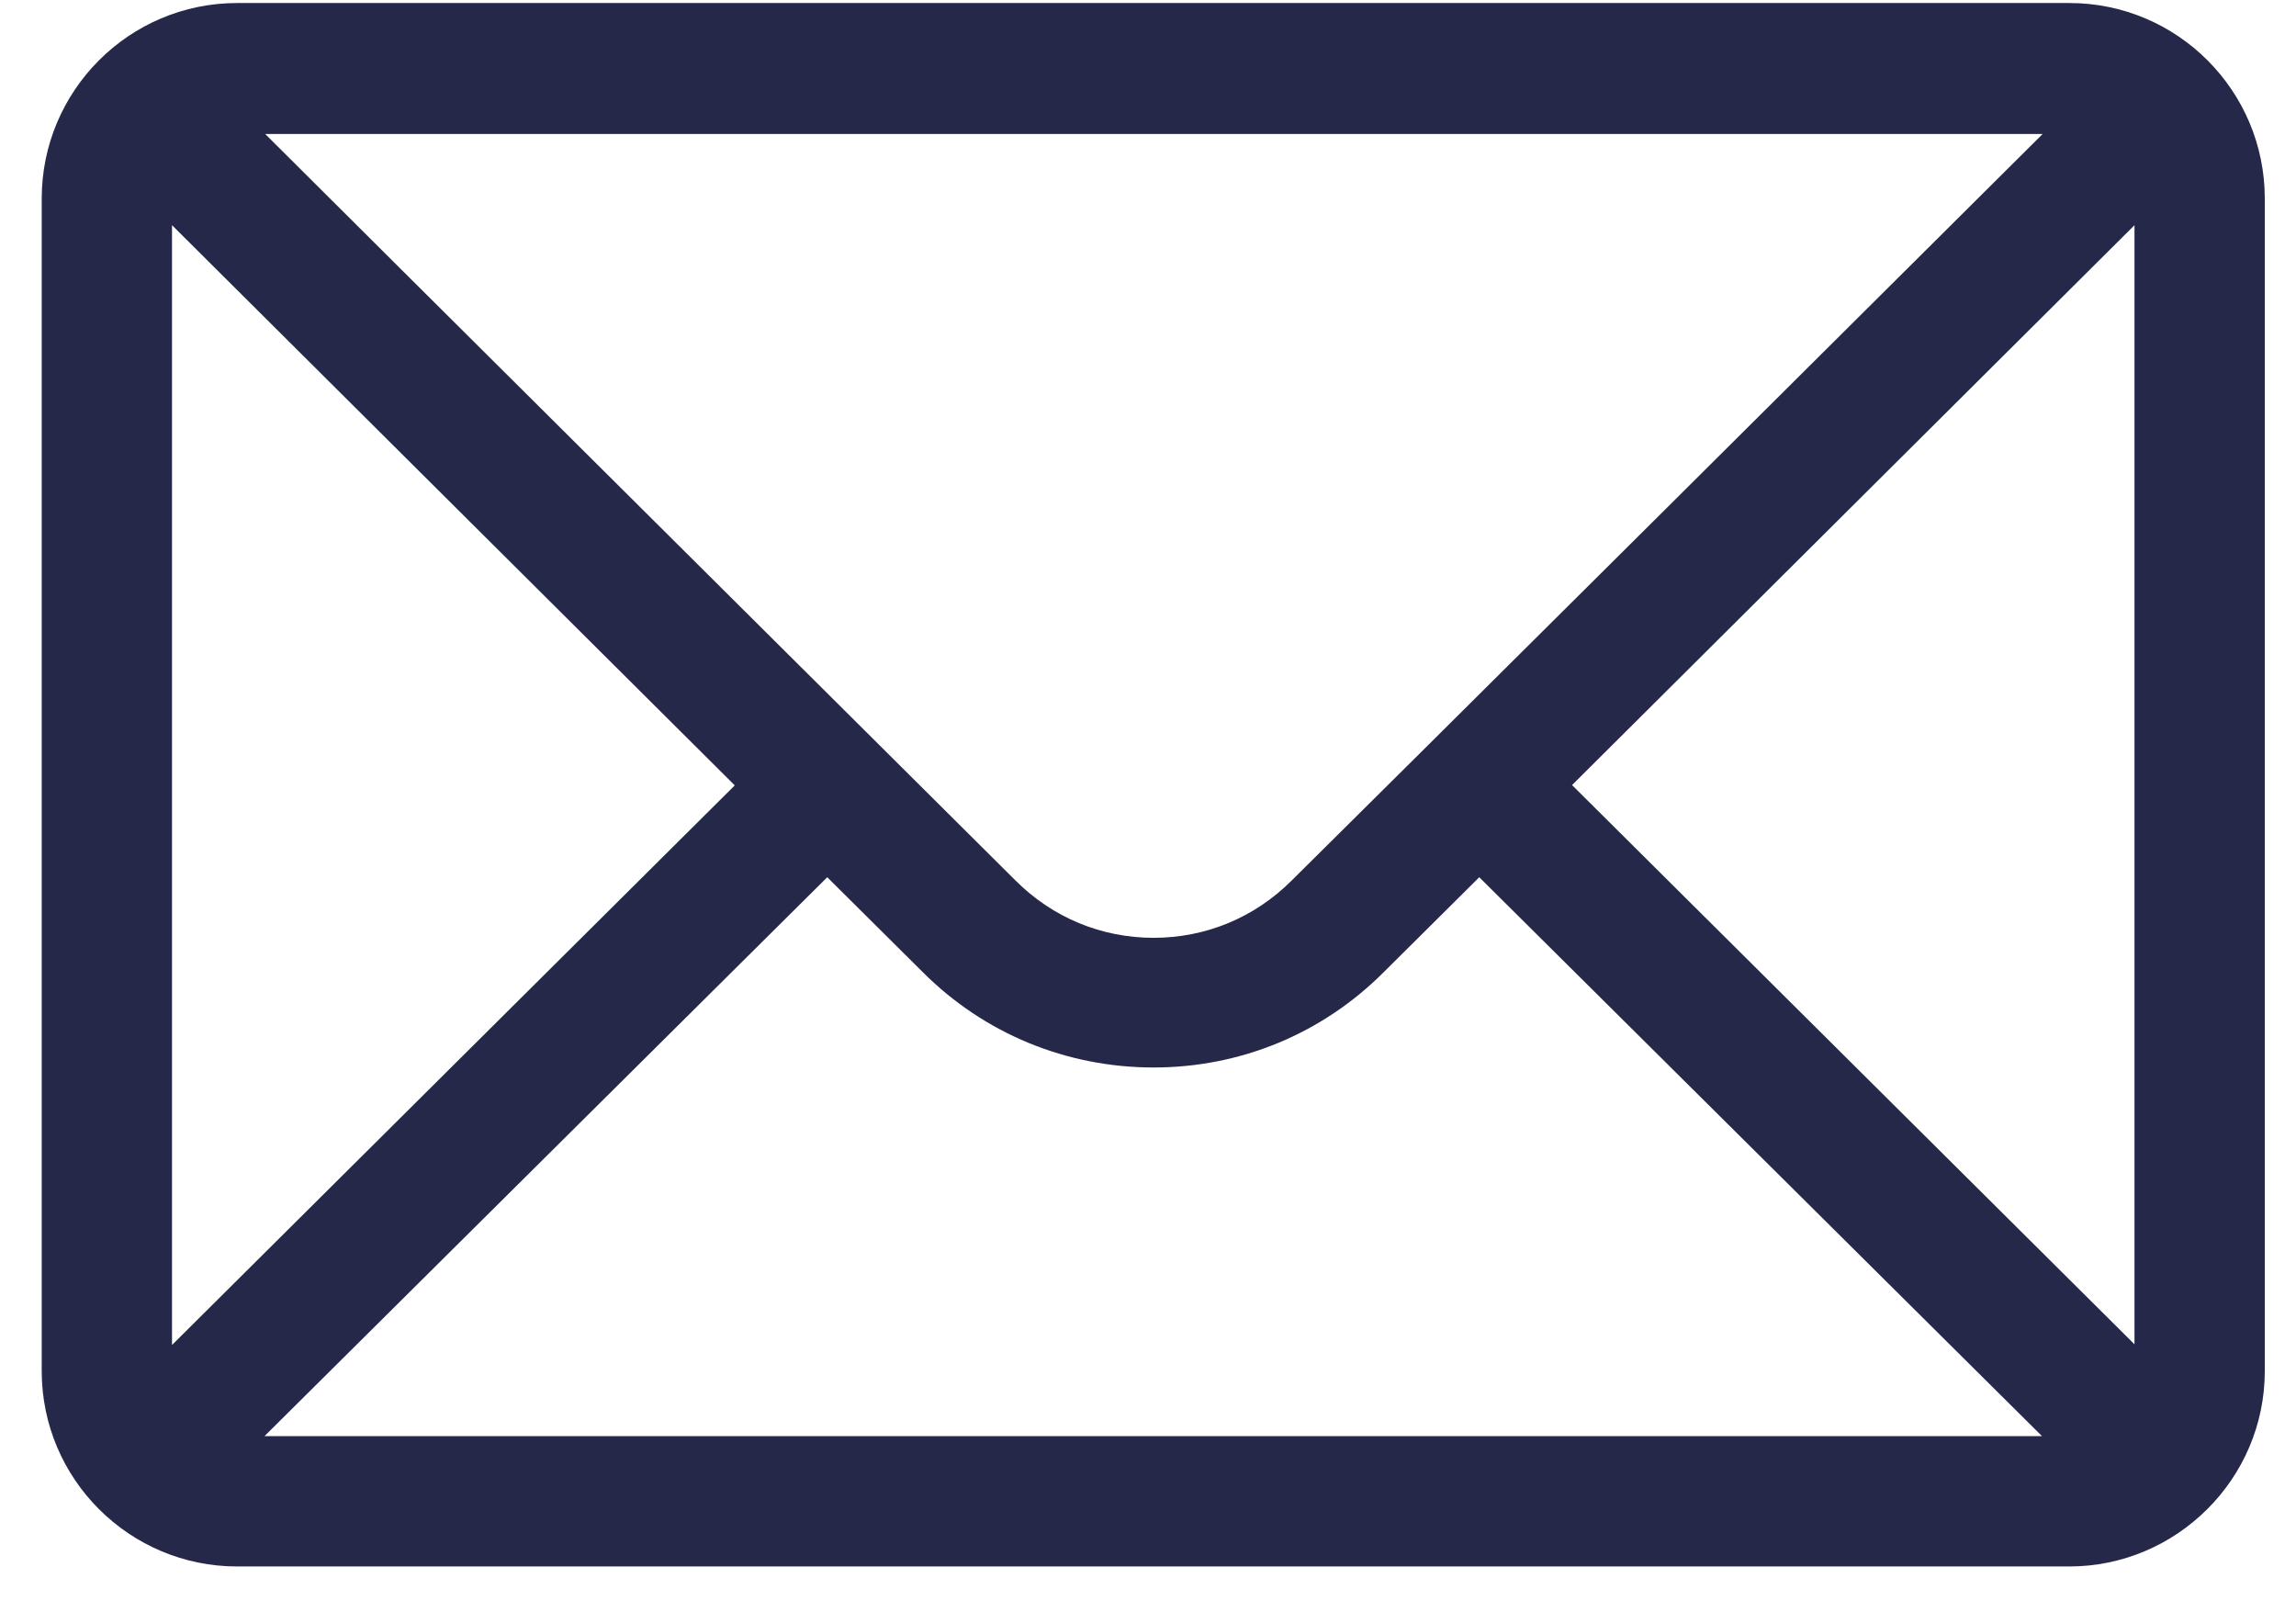 <svg width="47" height="33" viewBox="0 0 47 33" fill="none" xmlns="http://www.w3.org/2000/svg">
<path d="M46.361 4.062C46.361 1.862 44.574 0.062 42.361 0.062H4.854C2.641 0.062 0.854 1.862 0.854 4.062V28.062C0.854 30.275 2.654 32.062 4.854 32.062H42.361C44.547 32.062 46.361 30.275 46.361 28.062V4.062ZM3.521 4.609L15.041 16.075L3.521 27.529V4.622V4.609ZM26.441 18.022C25.681 18.782 24.681 19.195 23.614 19.195C22.548 19.195 21.548 18.782 20.788 18.022C20.468 17.702 6.548 3.862 5.428 2.742H41.814C41.001 3.556 26.934 17.542 26.441 18.022ZM16.934 17.955L18.894 19.902C20.148 21.155 21.828 21.849 23.614 21.849C25.401 21.849 27.068 21.155 28.321 19.902L30.281 17.955L41.801 29.395H5.414L16.934 17.955ZM32.174 16.075L43.694 4.609V27.515L32.174 16.062V16.075Z" fill="#252849"/>
</svg>
